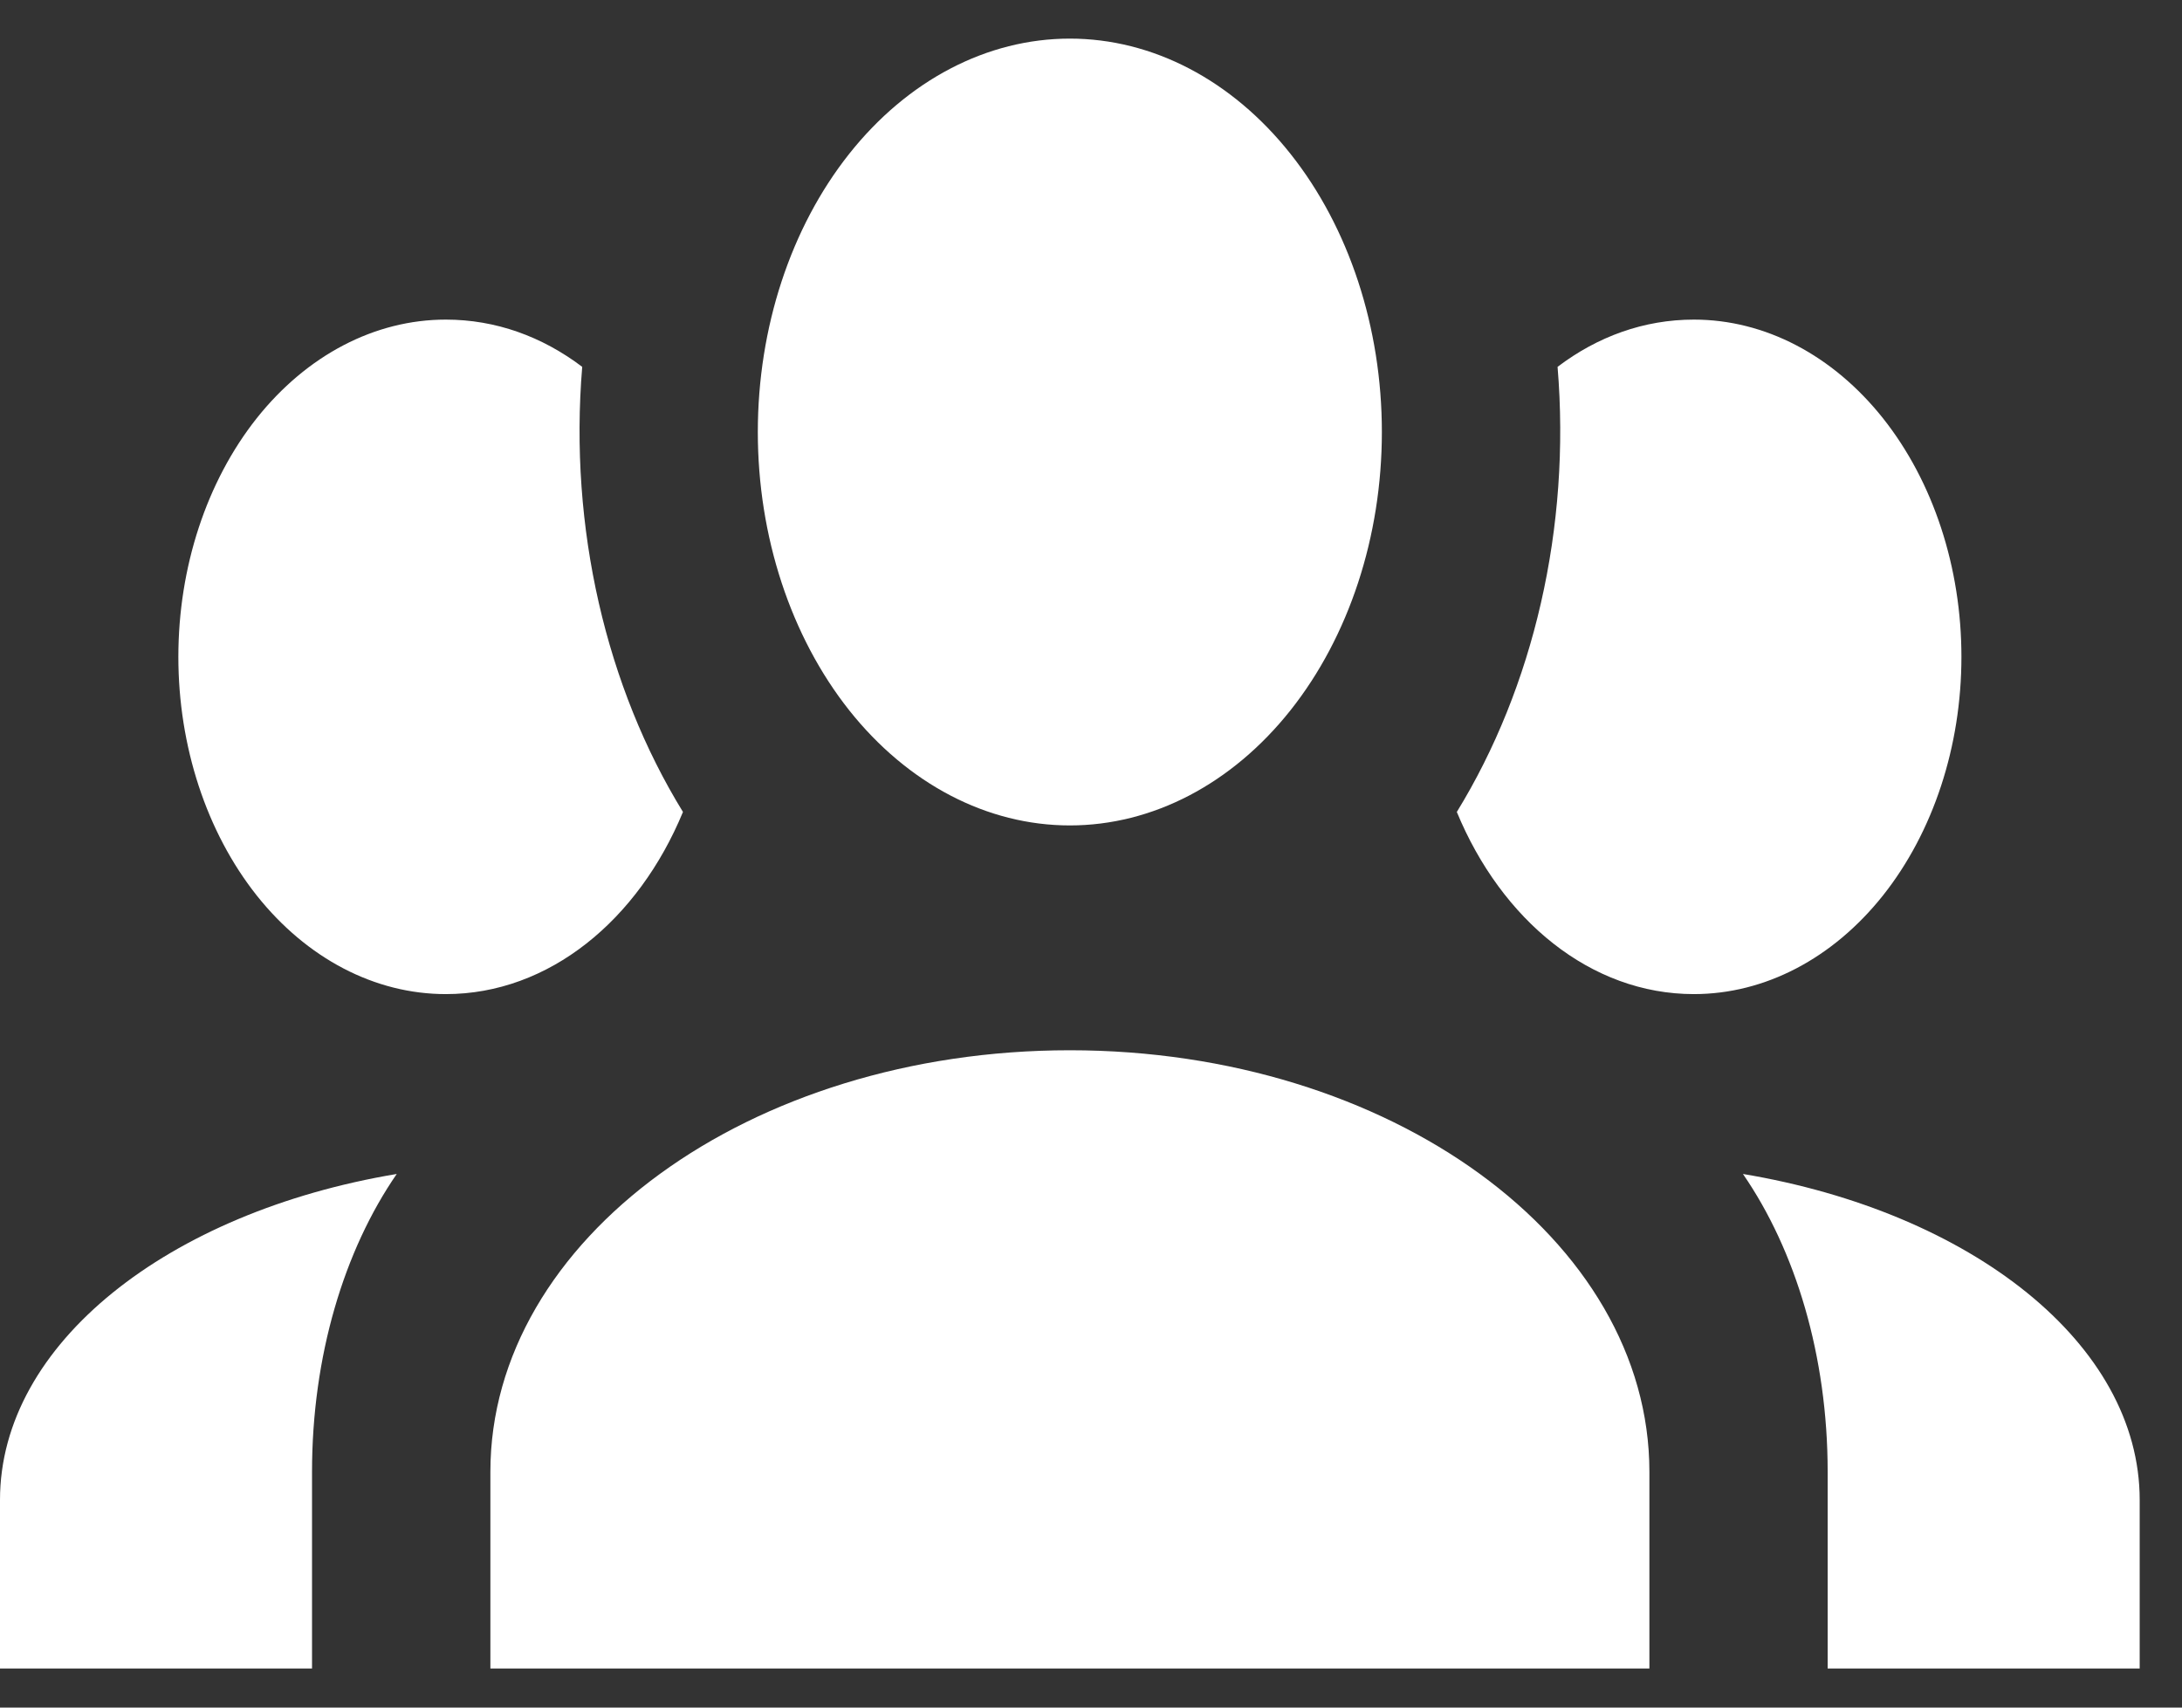 <svg width="23" height="18" viewBox="0 0 23 18" fill="none" xmlns="http://www.w3.org/2000/svg">
<rect x="0" y="0" width="23" height="18" fill="#333333" stroke="none"/>
<path d="M11.277 0.407C12.149 0.407 12.986 0.844 13.603 1.622C14.22 2.399 14.566 3.454 14.566 4.554C14.566 5.654 14.22 6.709 13.603 7.487C12.986 8.264 12.149 8.701 11.277 8.701C10.405 8.701 9.568 8.264 8.951 7.487C8.335 6.709 7.988 5.654 7.988 4.554C7.988 3.454 8.335 2.399 8.951 1.622C9.568 0.844 10.405 0.407 11.277 0.407ZM4.699 3.369C5.225 3.369 5.714 3.547 6.137 3.867C5.996 5.561 6.39 7.244 7.199 8.559C6.729 9.697 5.789 10.479 4.699 10.479C3.951 10.479 3.234 10.104 2.705 9.438C2.177 8.771 1.88 7.867 1.88 6.924C1.88 5.981 2.177 5.077 2.705 4.41C3.234 3.744 3.951 3.369 4.699 3.369ZM17.855 3.369C18.603 3.369 19.32 3.744 19.849 4.41C20.378 5.077 20.675 5.981 20.675 6.924C20.675 7.867 20.378 8.771 19.849 9.438C19.32 10.104 18.603 10.479 17.855 10.479C16.765 10.479 15.826 9.697 15.356 8.559C16.164 7.244 16.559 5.561 16.418 3.867C16.84 3.547 17.329 3.369 17.855 3.369ZM5.169 15.515C5.169 13.062 7.903 11.071 11.277 11.071C14.651 11.071 17.386 13.062 17.386 15.515V17.588H5.169V15.515ZM0 17.588V15.811C0 14.164 1.776 12.777 4.182 12.375C3.627 13.18 3.289 14.294 3.289 15.515V17.588H0ZM22.554 17.588H19.265V15.515C19.265 14.294 18.927 13.18 18.372 12.375C20.778 12.777 22.554 14.164 22.554 15.811V17.588Z" fill="white"/>
</svg>
